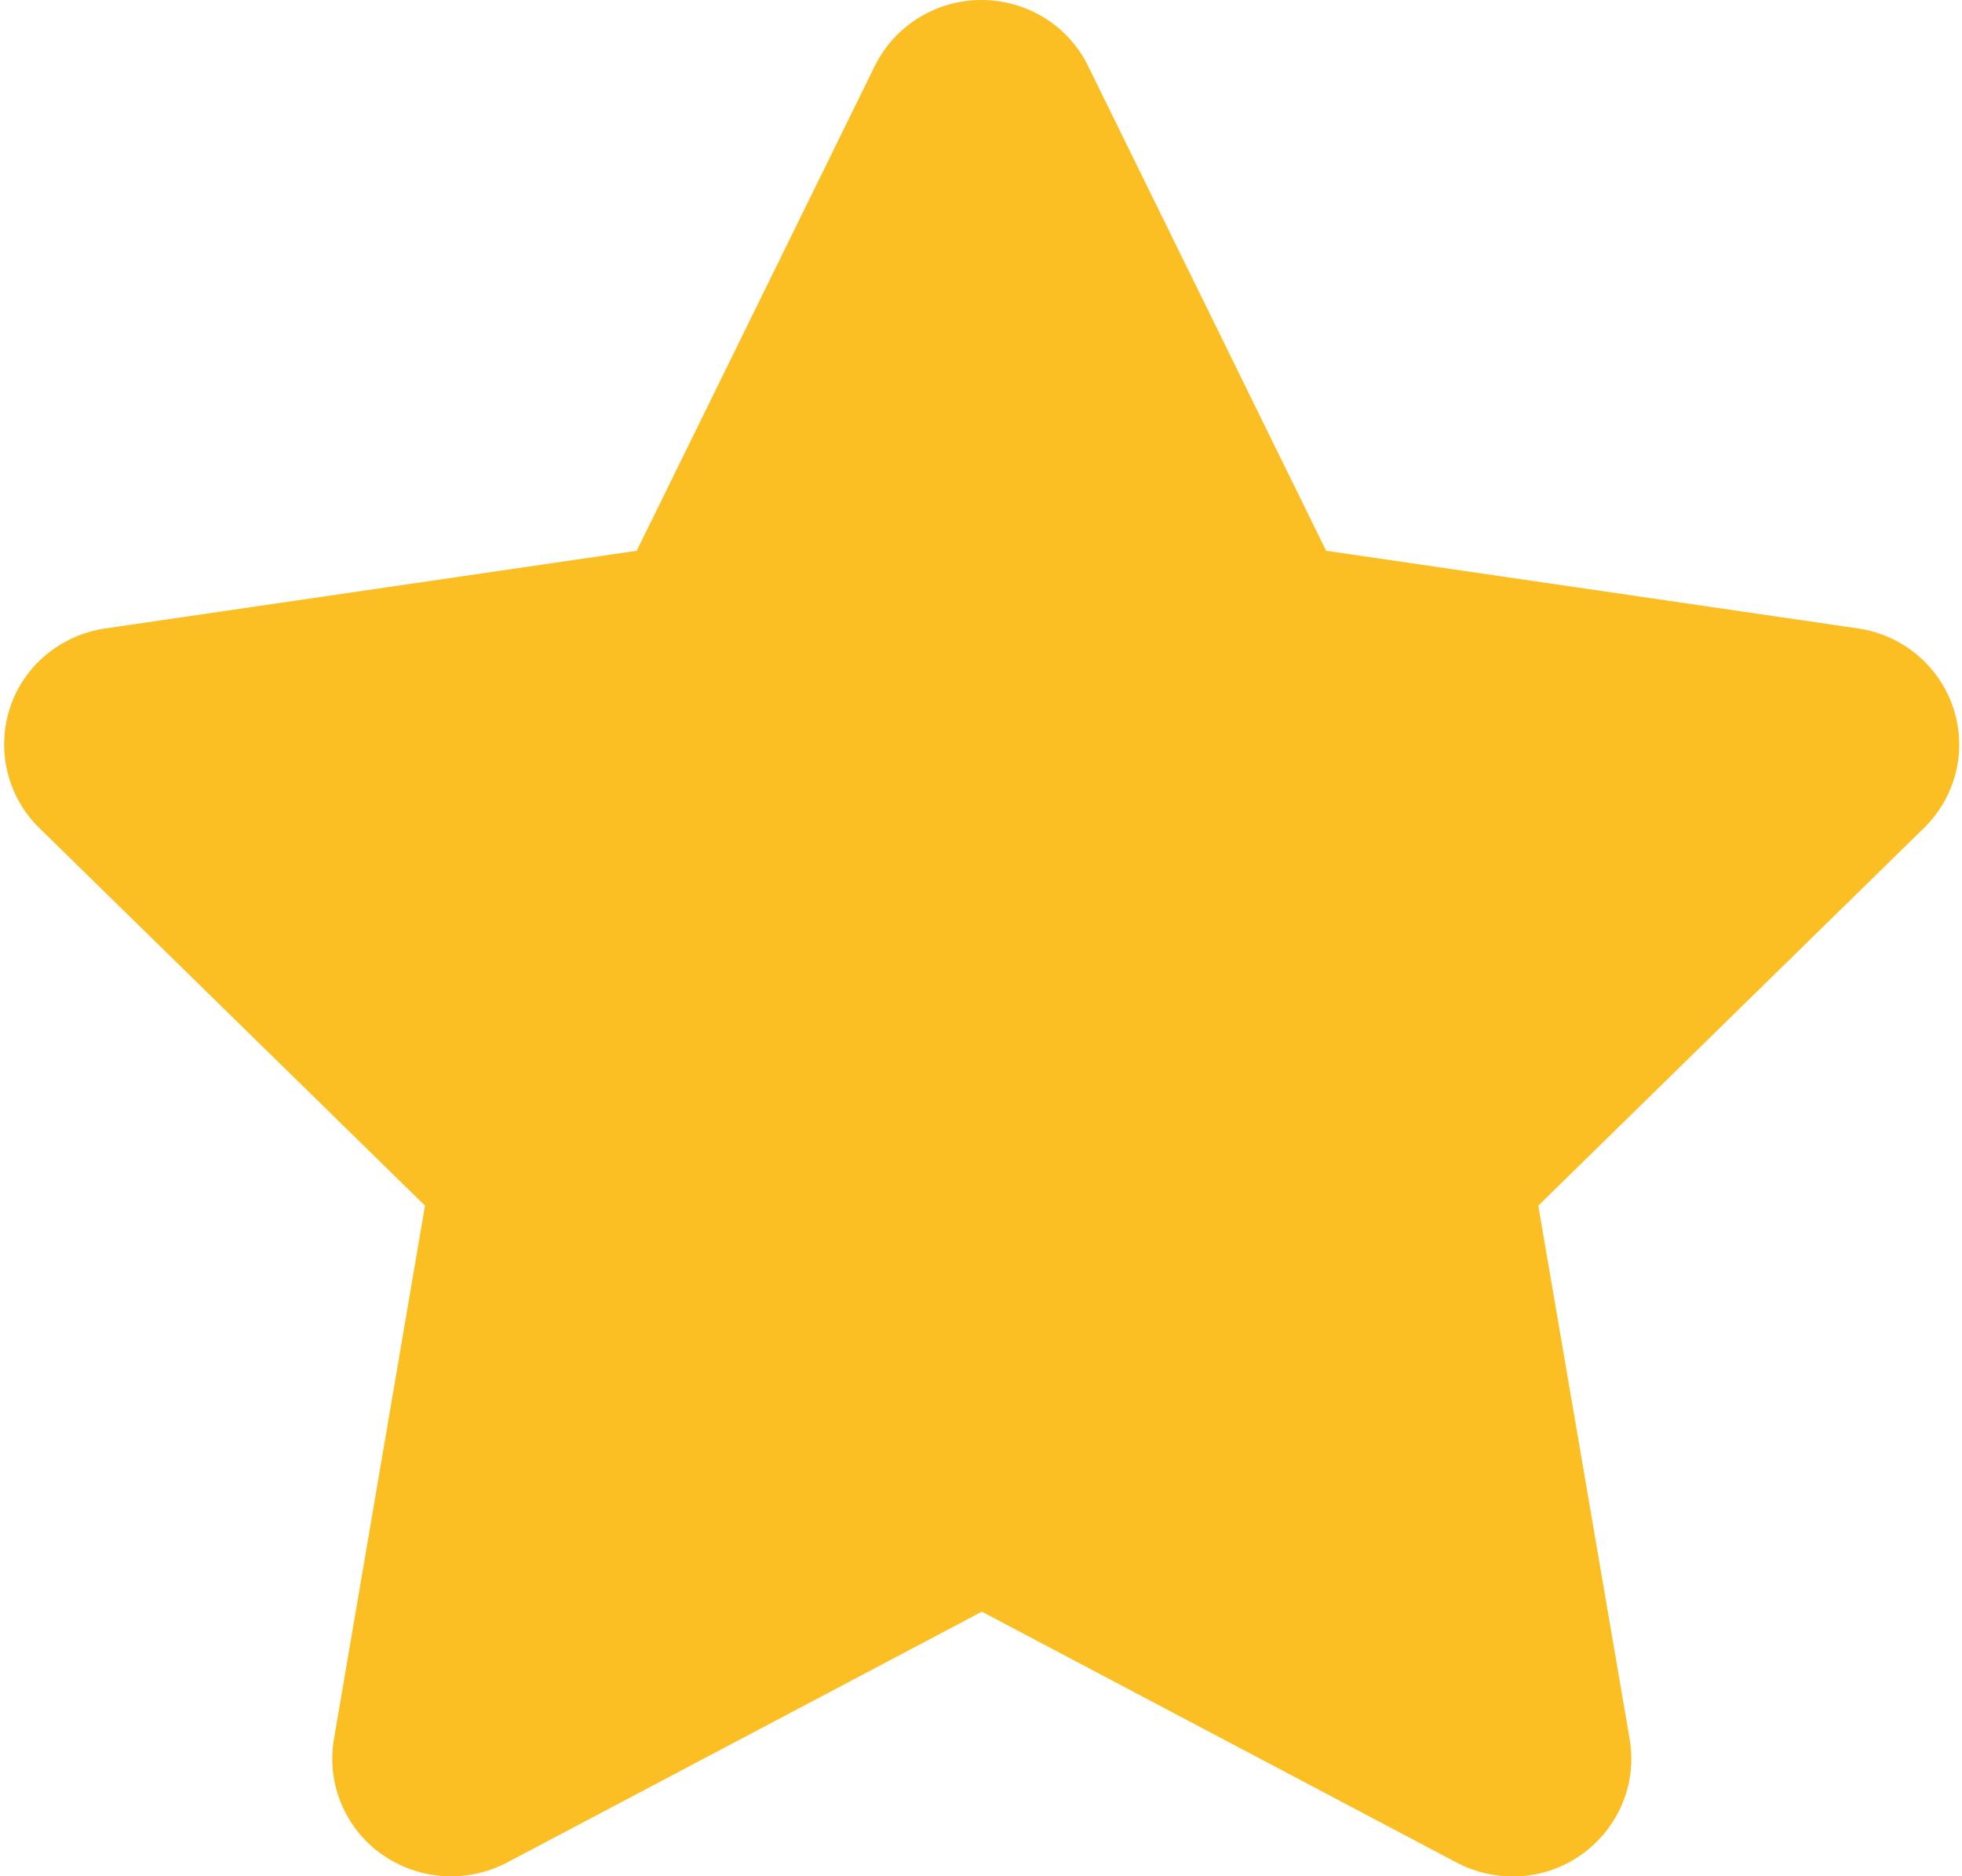 <svg width="23" height="22" viewBox="0 0 23 22" fill="none" xmlns="http://www.w3.org/2000/svg">
<path d="M12.755 0.773C12.525 0.301 12.039 0 11.505 0C10.971 0 10.49 0.301 10.255 0.773L7.464 6.458L1.232 7.369C0.711 7.446 0.277 7.807 0.116 8.302C-0.044 8.796 0.086 9.341 0.459 9.707L4.982 14.137L3.914 20.397C3.827 20.913 4.044 21.437 4.474 21.742C4.904 22.047 5.472 22.086 5.941 21.841L11.51 18.898L17.078 21.841C17.547 22.086 18.116 22.052 18.545 21.742C18.975 21.433 19.192 20.913 19.105 20.397L18.033 14.137L22.556 9.707C22.929 9.341 23.063 8.796 22.898 8.302C22.734 7.807 22.304 7.446 21.783 7.369L15.546 6.458L12.755 0.773Z" fill="#FBBF24"/>
</svg>
